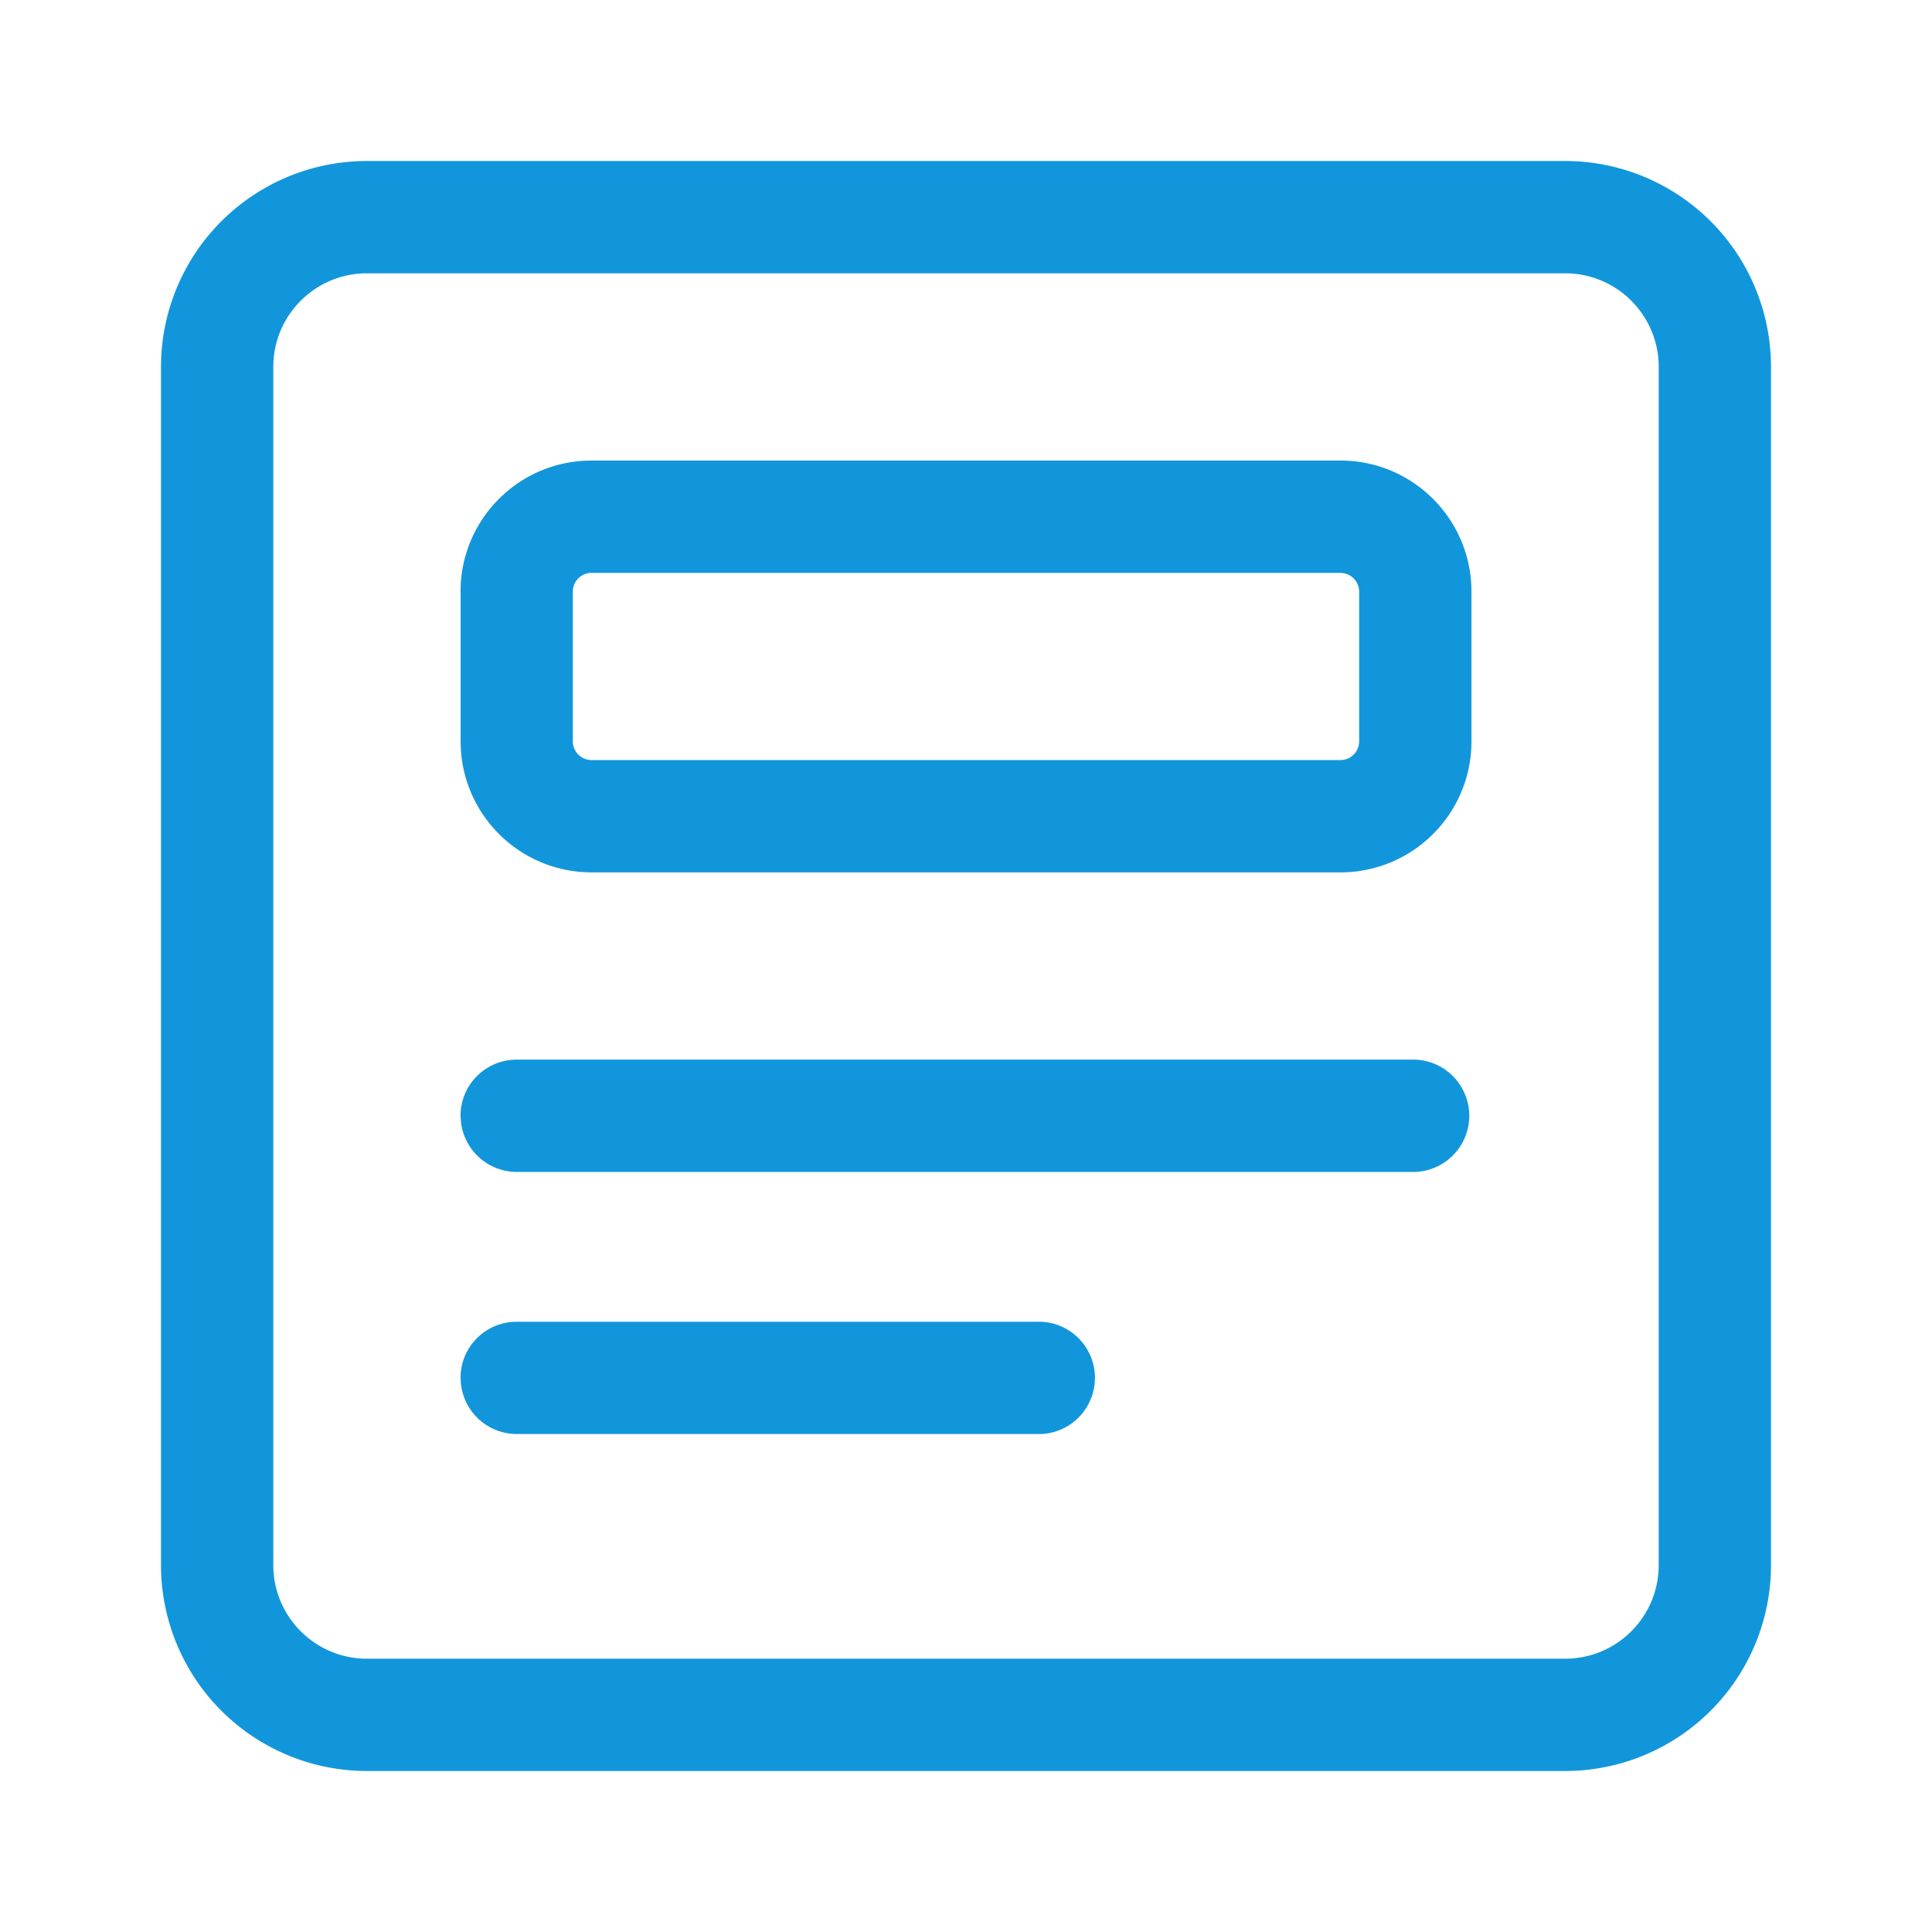 <?xml version="1.0" standalone="no"?><!DOCTYPE svg PUBLIC "-//W3C//DTD SVG 1.1//EN" "http://www.w3.org/Graphics/SVG/1.1/DTD/svg11.dtd"><svg t="1632664422887" class="icon" viewBox="0 0 1024 1024" version="1.1" xmlns="http://www.w3.org/2000/svg" p-id="4350" xmlns:xlink="http://www.w3.org/1999/xlink" width="200" height="200"><defs><style type="text/css"></style></defs><path d="M85.333 194.475A109.141 109.141 0 0 1 194.475 85.333h635.051A109.141 109.141 0 0 1 938.667 194.475v635.051A109.141 109.141 0 0 1 829.525 938.667H194.475A109.141 109.141 0 0 1 85.333 829.525V194.475z m109.141-49.621c-27.392 0-49.621 22.229-49.621 49.621v635.051c0 27.392 22.229 49.621 49.621 49.621h635.051c27.392 0 49.621-22.187 49.621-49.621V194.475c0-27.392-22.187-49.621-49.621-49.621H194.475z m119.04 158.763a9.941 9.941 0 0 0-9.899 9.941v79.36c0 5.504 4.437 9.941 9.941 9.941h396.885a9.941 9.941 0 0 0 9.941-9.941V313.6a9.941 9.941 0 0 0-9.941-9.941H313.6z m-69.419 9.941c0-38.4 31.104-69.461 69.461-69.461h396.885c38.4 0 69.461 31.104 69.461 69.461v79.36c0 38.4-31.104 69.461-69.461 69.461H313.6c-38.4 0-69.461-31.104-69.461-69.461V313.6z m0 277.803c0-16.427 13.312-29.739 29.781-29.739H750.08a29.781 29.781 0 0 1 0 59.52H273.92a29.781 29.781 0 0 1-29.781-29.739z m0 138.923c0-16.427 13.312-29.739 29.781-29.739h277.803a29.781 29.781 0 0 1 0 59.52H273.92a29.781 29.781 0 0 1-29.781-29.781z" p-id="4351" fill="#1296db"></path></svg>